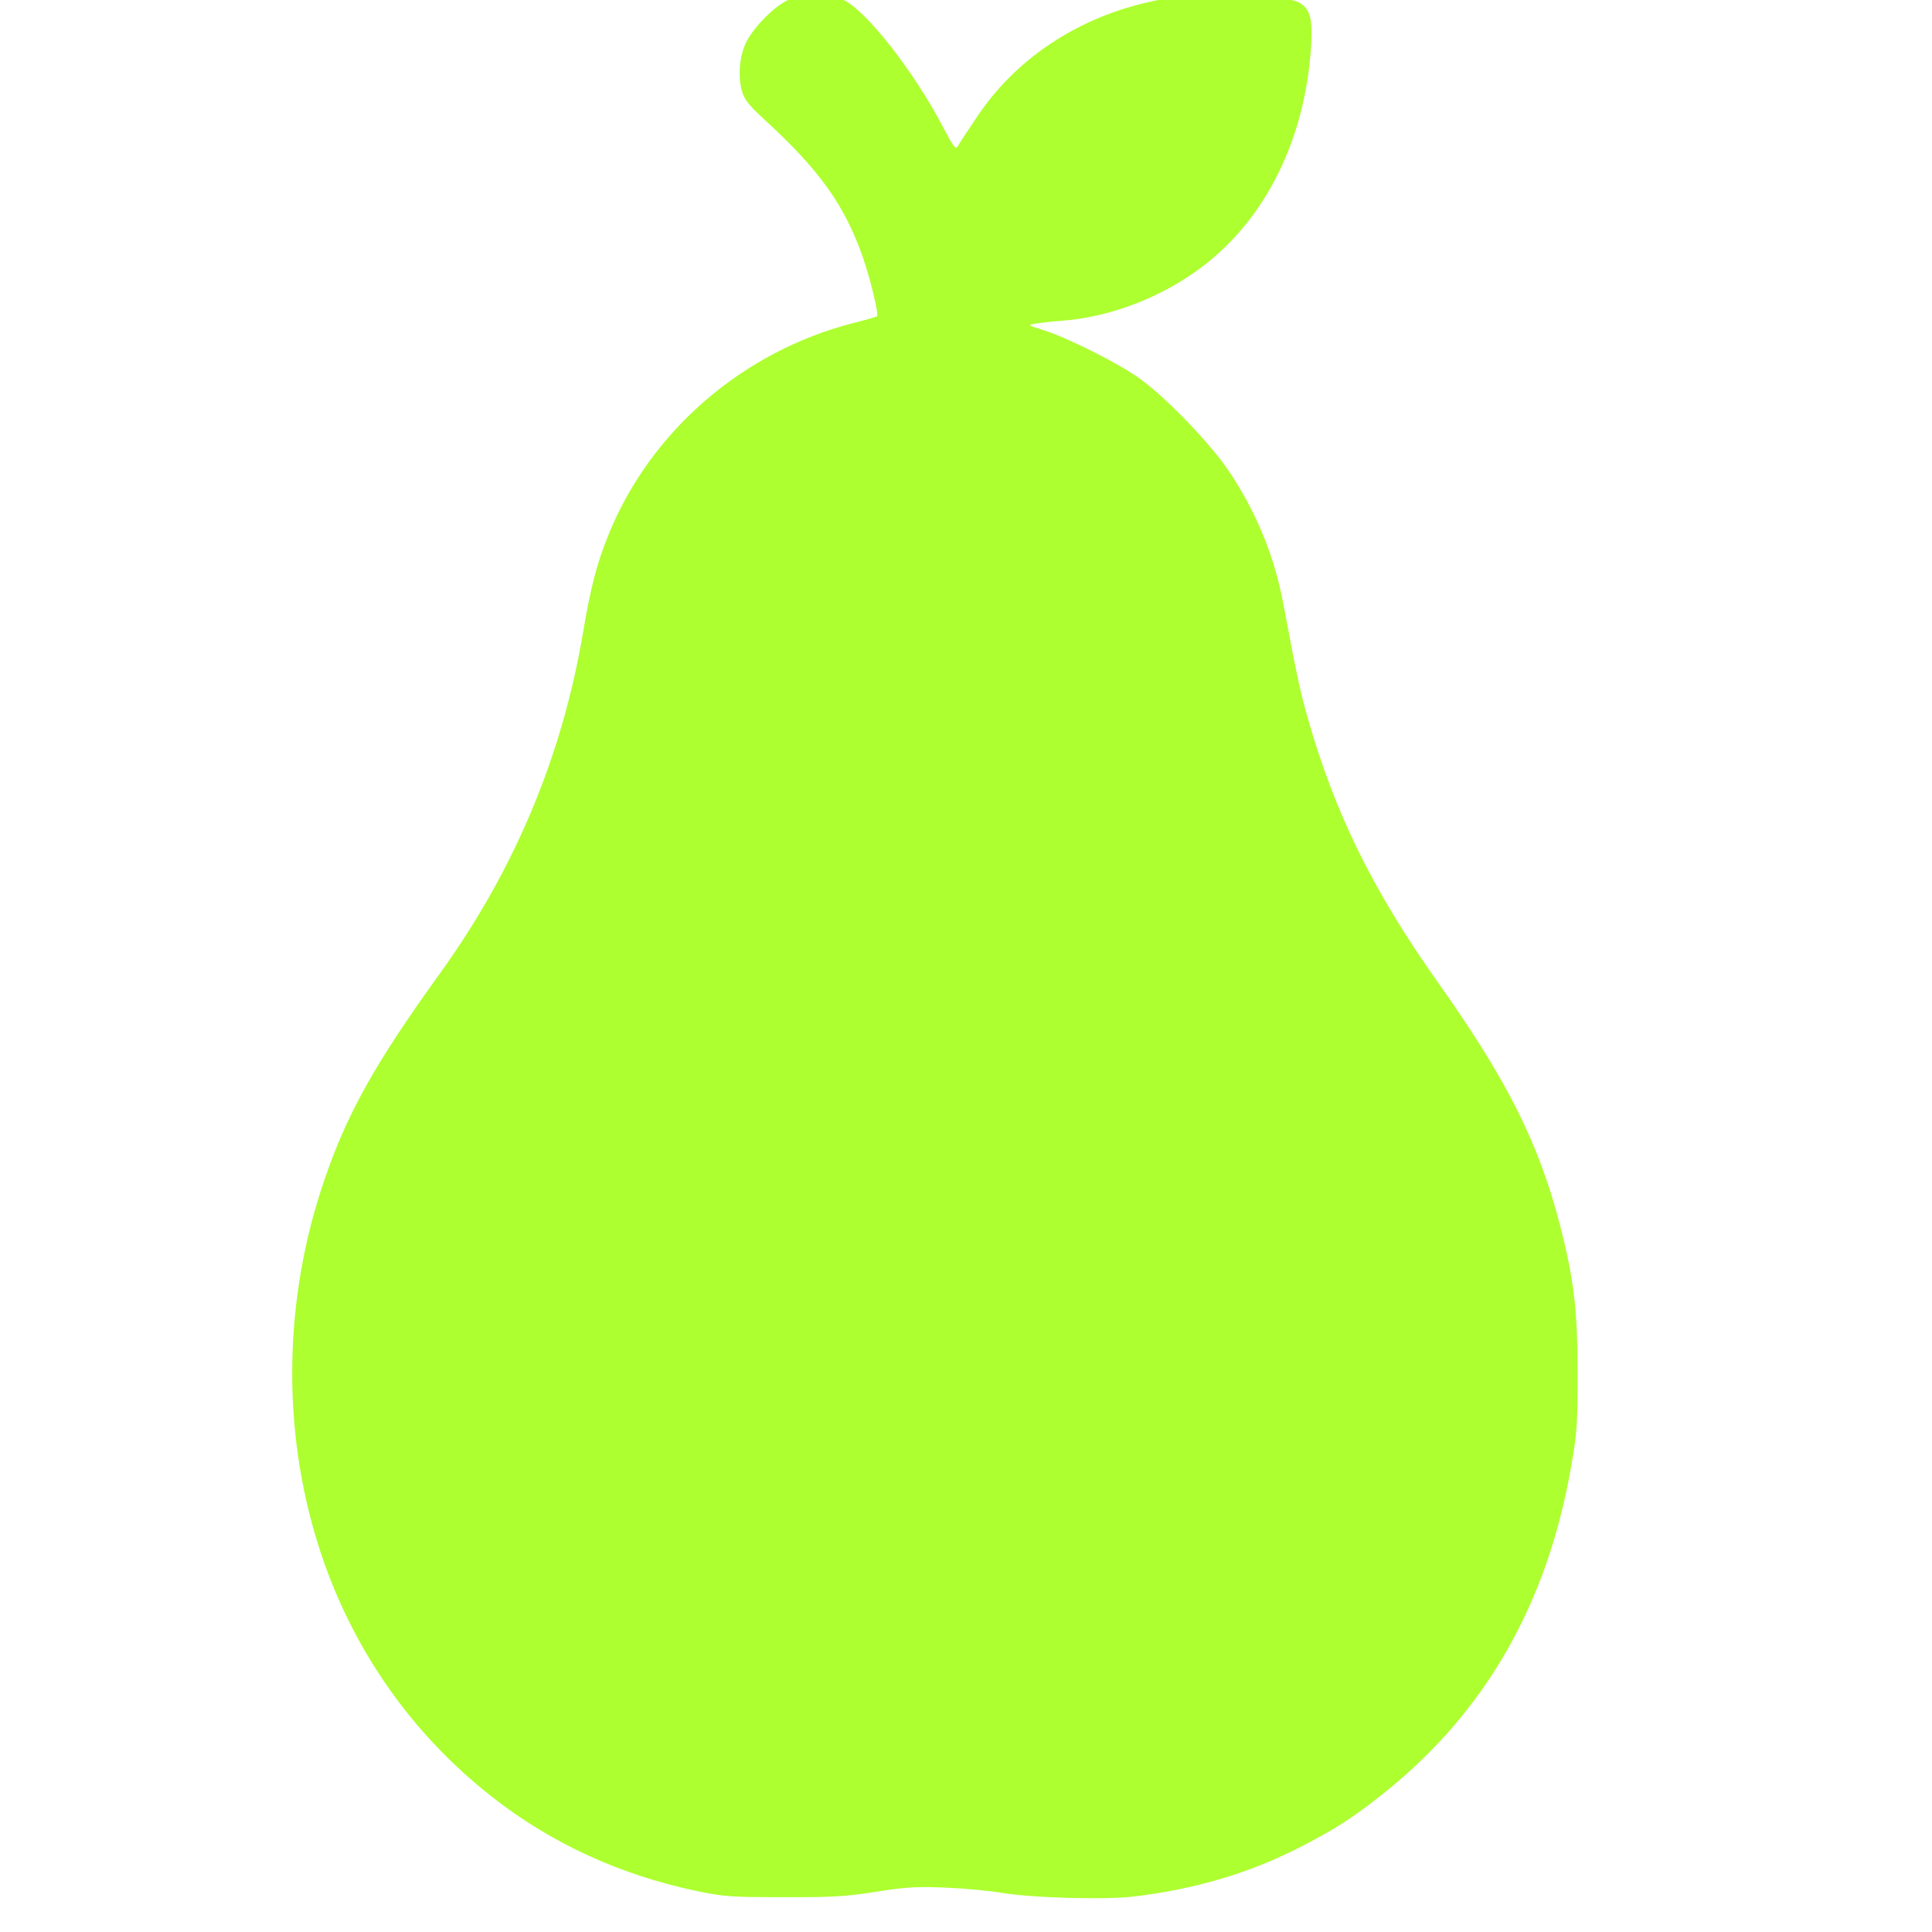 <?xml version="1.0" standalone="no"?>
<!DOCTYPE svg PUBLIC "-//W3C//DTD SVG 20010904//EN"
        "http://www.w3.org/TR/2001/REC-SVG-20010904/DTD/svg10.dtd">
<svg version="1.0" xmlns="http://www.w3.org/2000/svg"
     width="15" height="15" viewBox="300 115 450 810"
     preserveAspectRatio="xMidYMid meet">

    <g transform="translate(0,1024) scale(0.1,-0.1)" stroke="none">

        <!-- Path 1: The Pear Body -->
        <path fill="#ADFF2F" d="M4512 9093 c-51 -18 -138 -100 -177 -168 -33 -55 -43 -148 -25 -215
10 -36 27 -58 88 -115 239 -218 343 -365 420 -585 31 -89 67 -238 59 -246 -2
-2 -46 -15 -98 -28 -463 -118 -851 -452 -1027 -886 -50 -123 -75 -220 -107
-408 -87 -520 -287 -997 -597 -1428 -274 -380 -391 -588 -487 -868 -172 -499
-181 -1045 -26 -1536 133 -421 385 -786 730 -1055 246 -193 532 -324 850 -392
121 -25 147 -27 370 -27 204 -1 263 3 390 23 126 20 172 22 290 17 77 -3 181
-13 230 -21 126 -22 439 -31 561 -16 256 31 480 97 693 206 147 75 231 129
361 234 419 337 677 789 776 1357 26 145 28 181 28 399 0 266 -16 394 -74 620
-90 346 -222 608 -514 1020 -268 378 -428 702 -542 1100 -32 111 -48 186 -103
480 -37 200 -112 385 -229 560 -75 112 -254 299 -367 383 -83 62 -300 172
-405 206 -72 23 -74 24 -40 29 19 3 69 9 110 12 204 15 420 98 588 225 270
203 436 541 459 931 6 113 -4 150 -48 177 -53 34 -408 44 -565 17 -335 -58
-617 -236 -792 -501 -37 -55 -72 -108 -77 -118 -8 -15 -19 0 -64 86 -119 228
-321 486 -416 529 -50 23 -162 24 -223 2z"/>

        <!-- Path 2: The Leaf -->
        <path fill="#ADFF2F" d="M6415 8883 l47 -6 -7 -61 c-23 -208
-120 -430 -248 -572 -64 -70 -179 -153 -273 -195 -35 -16 -113 -42 -172 -56
-94 -24 -127 -27 -274 -28 -108 0 -171 4 -178 11 -13 13 8 130 42 234 65 202
201 389 361 499 182 124 497 203 702 174z"/>

        <!-- Path 3: The Fruit Meat -->
        <path fill="#ADFF2F" d="M5353 7529 c127 -26 201 -50 300
-99 271 -136 486 -353 606 -613 56 -121 85 -221 120 -417 72 -400 173 -709
333 -1022 99 -196 177 -321 343 -552 249 -349 367 -581 455 -892 57 -203 72
-309 77 -549 7 -307 -20 -496 -109 -755 -192 -561 -641 -1010 -1190 -1191
-283 -94 -527 -106 -956 -48 -172 23 -302 22 -463 -5 -425 -71 -783 -26 -1129
142 -578 281 -962 815 -1067 1484 -24 157 -24 490 1 643 65 409 222 769 492
1135 253 342 409 627 537 980 76 210 118 374 167 649 16 92 41 203 56 246 142
429 492 757 909 854 123 28 122 28 278 30 105 1 163 -4 240 -20z"/>

    </g>
</svg>